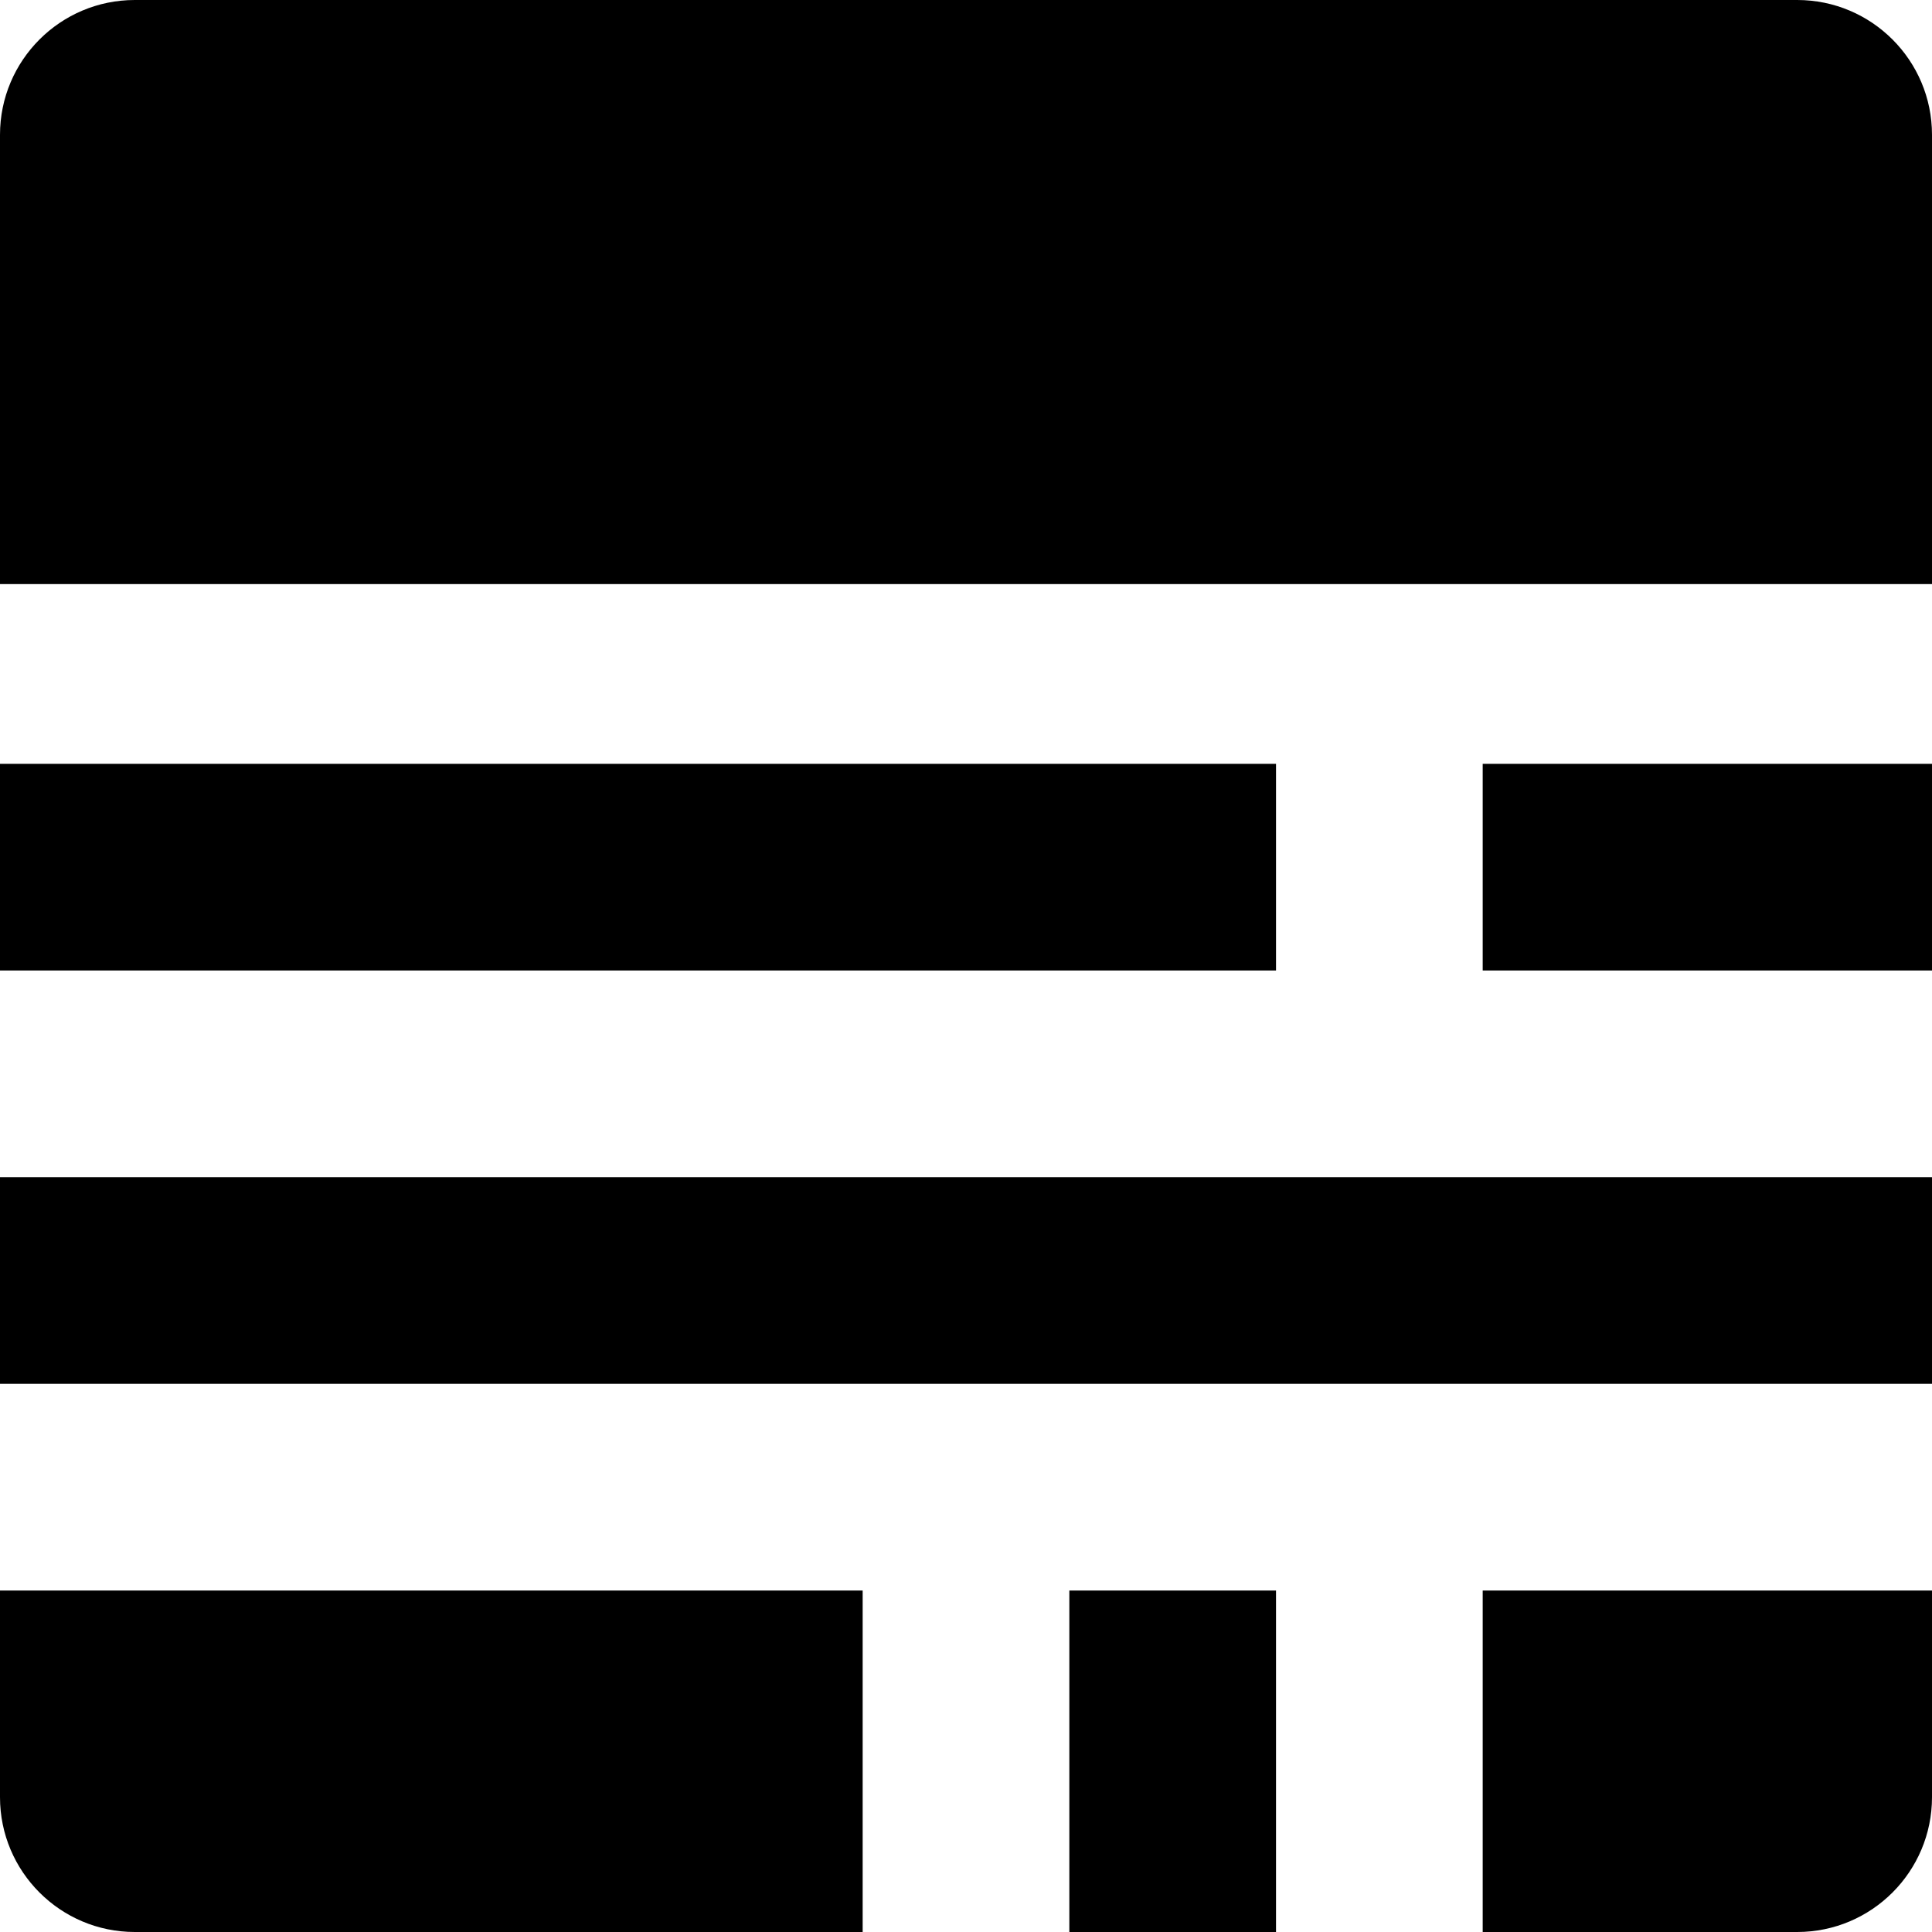 <?xml version="1.0" encoding="UTF-8"?>
<svg id="Camada_2" data-name="Camada 2" xmlns="http://www.w3.org/2000/svg" viewBox="0 0 215 215">
  <g id="Camada_1-2" data-name="Camada 1">
    <path d="M119,215h23v-38h-23v38ZM0,200C0,208.28,6.72,215,15,215h81v-38H0v23ZM165,215h35c8.28,0,15-6.72,15-15v-23h-50v38ZM165,85v23h50v-23h-50ZM119,108h23v-23H0v23h119ZM200,0H15C6.72,0,0,6.72,0,15v50h215V15c0-8.28-6.72-15-15-15ZM0,154h215v-23H0v23Z" style="fill-rule: evenodd;"/>
  </g>
</svg>